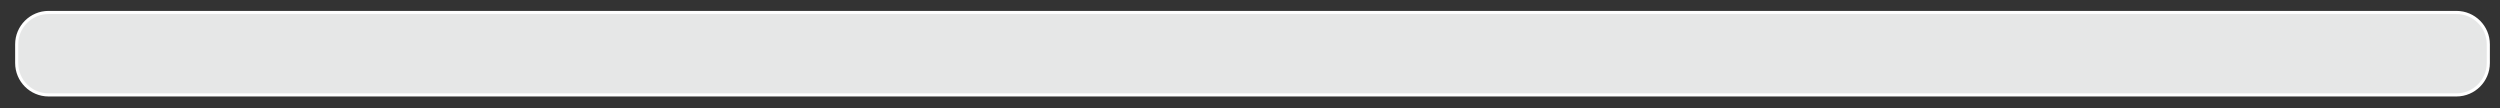<?xml version="1.0" encoding="utf-8"?>
<!-- Generator: Adobe Illustrator 22.0.0, SVG Export Plug-In . SVG Version: 6.00 Build 0)  -->
<svg version="1.1" xmlns="http://www.w3.org/2000/svg" xmlns:xlink="http://www.w3.org/1999/xlink" x="0px" y="0px"
	 viewBox="0 0 802.35 34.8" enable-background="new 0 0 802.35 34.8" xml:space="preserve">
<rect x="0" y="0" width="802.35" height="34.8" fill="#333333" stroke="none"/>
<g id="Capa_1">
</g>
<g id="Capa_2">
	<defs>
		<path id="SVGID_24_" d="M28.36-99.36v12.38c0,2.15,2.28,3.47,4.13,2.39l3.45-1.98c1.02-0.6,2.27-0.1,2.7,0.9v12.52
			c0,2.9-2.35,5.24-5.24,5.24h-43.93l-5.89,5.61c-1.43,1.35-4.07,1.35-5.49,0l-5.9-5.61h-3.52c-2.9,0-5.24-2.35-5.24-5.24v-39.89
			c0-2.9,2.35-5.24,5.24-5.24h64.73c2.9,0,5.24,2.35,5.24,5.24v12.37c-0.42,1-1.68,1.5-2.7,0.9l-3.45-1.98
			C30.64-102.8,28.36-101.47,28.36-99.36z"/>
	</defs>
	<clipPath id="SVGID_2_">
		<use xlink:href="#SVGID_24_"  overflow="visible"/>
	</clipPath>
</g>
<g id="Capa_4">
	<defs>
		<path id="SVGID_26_" d="M198.66-99.36v12.38c0,2.15,2.28,3.47,4.13,2.39l3.45-1.98c1.02-0.6,2.27-0.1,2.7,0.9v12.52
			c0,2.9-2.35,5.24-5.24,5.24h-43.93l-5.89,5.61c-1.43,1.35-4.07,1.35-5.49,0l-5.9-5.61h-3.52c-2.9,0-5.24-2.35-5.24-5.24v-39.89
			c0-2.9,2.35-5.24,5.24-5.24h64.73c2.9,0,5.24,2.35,5.24,5.24v12.37c-0.42,1-1.68,1.5-2.7,0.9l-3.45-1.98
			C200.94-102.8,198.66-101.47,198.66-99.36z"/>
	</defs>
	<clipPath id="SVGID_3_">
		<use xlink:href="#SVGID_26_"  overflow="visible"/>
	</clipPath>
</g>
<g id="Capa_3">
	<g>
		<path fill="#E6E7E7" stroke="#FFFFFF" stroke-miterlimit="10" d="M788.36,30.46H15.59c-5.65,0-10.23-4.58-10.23-10.23v-6
			C5.35,8.58,9.94,4,15.59,4h772.78c5.65,0,10.23,4.58,10.23,10.23v6C798.59,25.88,794.01,30.46,788.36,30.46z"/>
	</g>
</g>
</svg>
